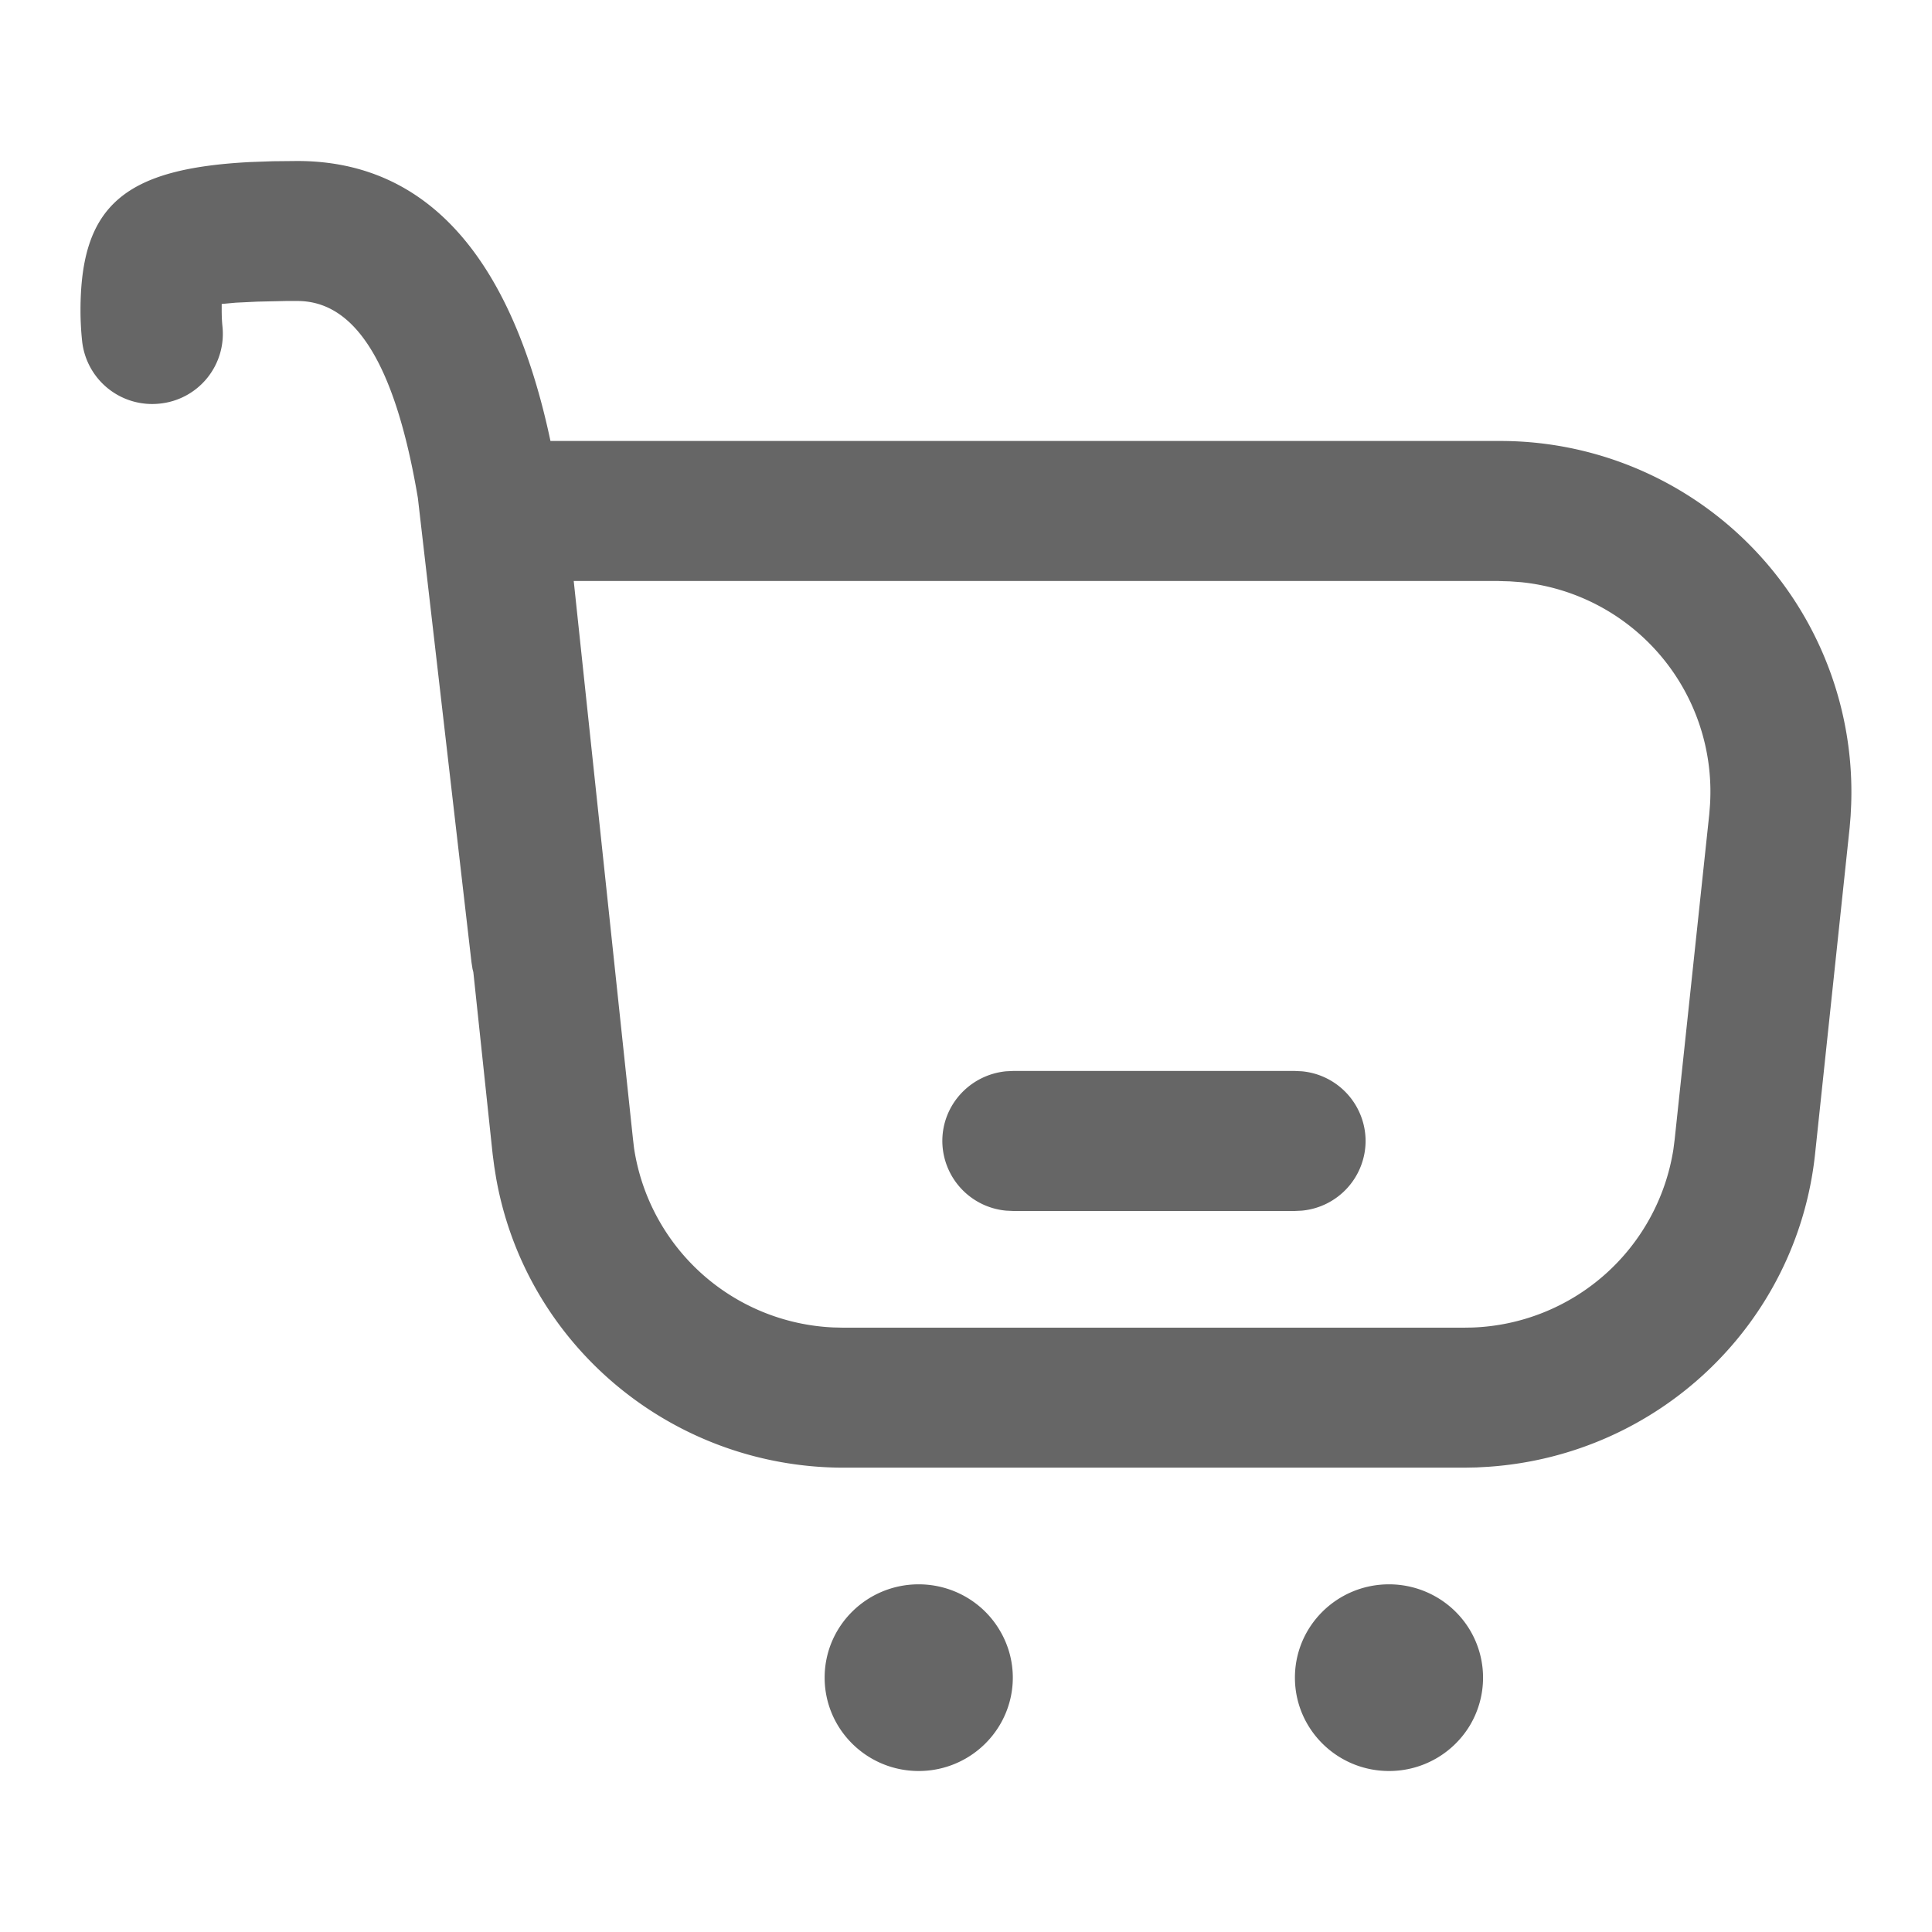 <?xml version="1.0" standalone="no"?><!DOCTYPE svg PUBLIC "-//W3C//DTD SVG 1.1//EN" "http://www.w3.org/Graphics/SVG/1.1/DTD/svg11.dtd"><svg class="icon" width="128px" height="128.00px" viewBox="0 0 1024 1024" version="1.1" xmlns="http://www.w3.org/2000/svg"><path fill="#666666" d="M736.213 839.723c17.792 0 34.261 9.429 43.179 24.747 8.875 15.317 8.875 34.133 0 49.493a49.92 49.92 0 0 1-43.179 24.704c-27.563 0-49.877-22.187-49.877-49.493 0-27.307 22.315-49.451 49.877-49.451z m-249.301 0c17.835 0 34.304 9.429 43.179 24.747 8.96 15.317 8.96 34.133 0 49.493a49.92 49.92 0 0 1-43.179 24.704c-27.52 0-49.835-22.187-49.835-49.493 0-27.307 22.315-49.451 49.835-49.451zM157.611 85.333c70.059 0 113.92 53.035 134.144 148.395h502.613a186.069 186.069 0 0 1 186.795 192.597l-0.299 6.144-0.512 6.187-18.347 173.141c-9.6 89.6-82.603 159.445-173.227 165.632l-6.144 0.341-6.571 0.128h-328.96c-90.795-0.085-168.448-64.811-184.149-153.515l-0.981-6.101-0.853-6.485-10.24-96.555-0.427-1.664-0.555-3.541-28.416-246.101c-12.587-74.581-34.773-104.405-63.872-104.405h-5.973l-15.232 0.341-11.477 0.555-7.424 0.683v3.413c0 2.944 0.128 5.845 0.427 8.747a37.163 37.163 0 0 1-33.408 40.661 37.333 37.333 0 0 1-41.003-33.152 157.184 157.184 0 0 1-0.853-16.213c0-56.064 23.765-75.221 89.856-78.677l12.075-0.427L157.568 85.333h0.043zM794.453 307.925H304.085l31.36 295.381 0.597 5.12a111.829 111.829 0 0 0 105.643 95.147l5.419 0.128h328.235l5.12-0.085a111.872 111.872 0 0 0 106.453-94.293l0.683-5.291 18.347-172.416 0.384-4.864a111.573 111.573 0 0 0-100.181-118.187l-5.845-0.427-5.888-0.171z m-108.075 259.712l3.627 0.171a37.205 37.205 0 0 1 33.792 36.949 37.205 37.205 0 0 1-33.792 36.907l-3.627 0.171h-149.547l-3.584-0.171a37.205 37.205 0 0 1-33.792-36.907c0-19.115 14.635-35.072 33.792-36.949l3.584-0.171h149.547z" /></svg>